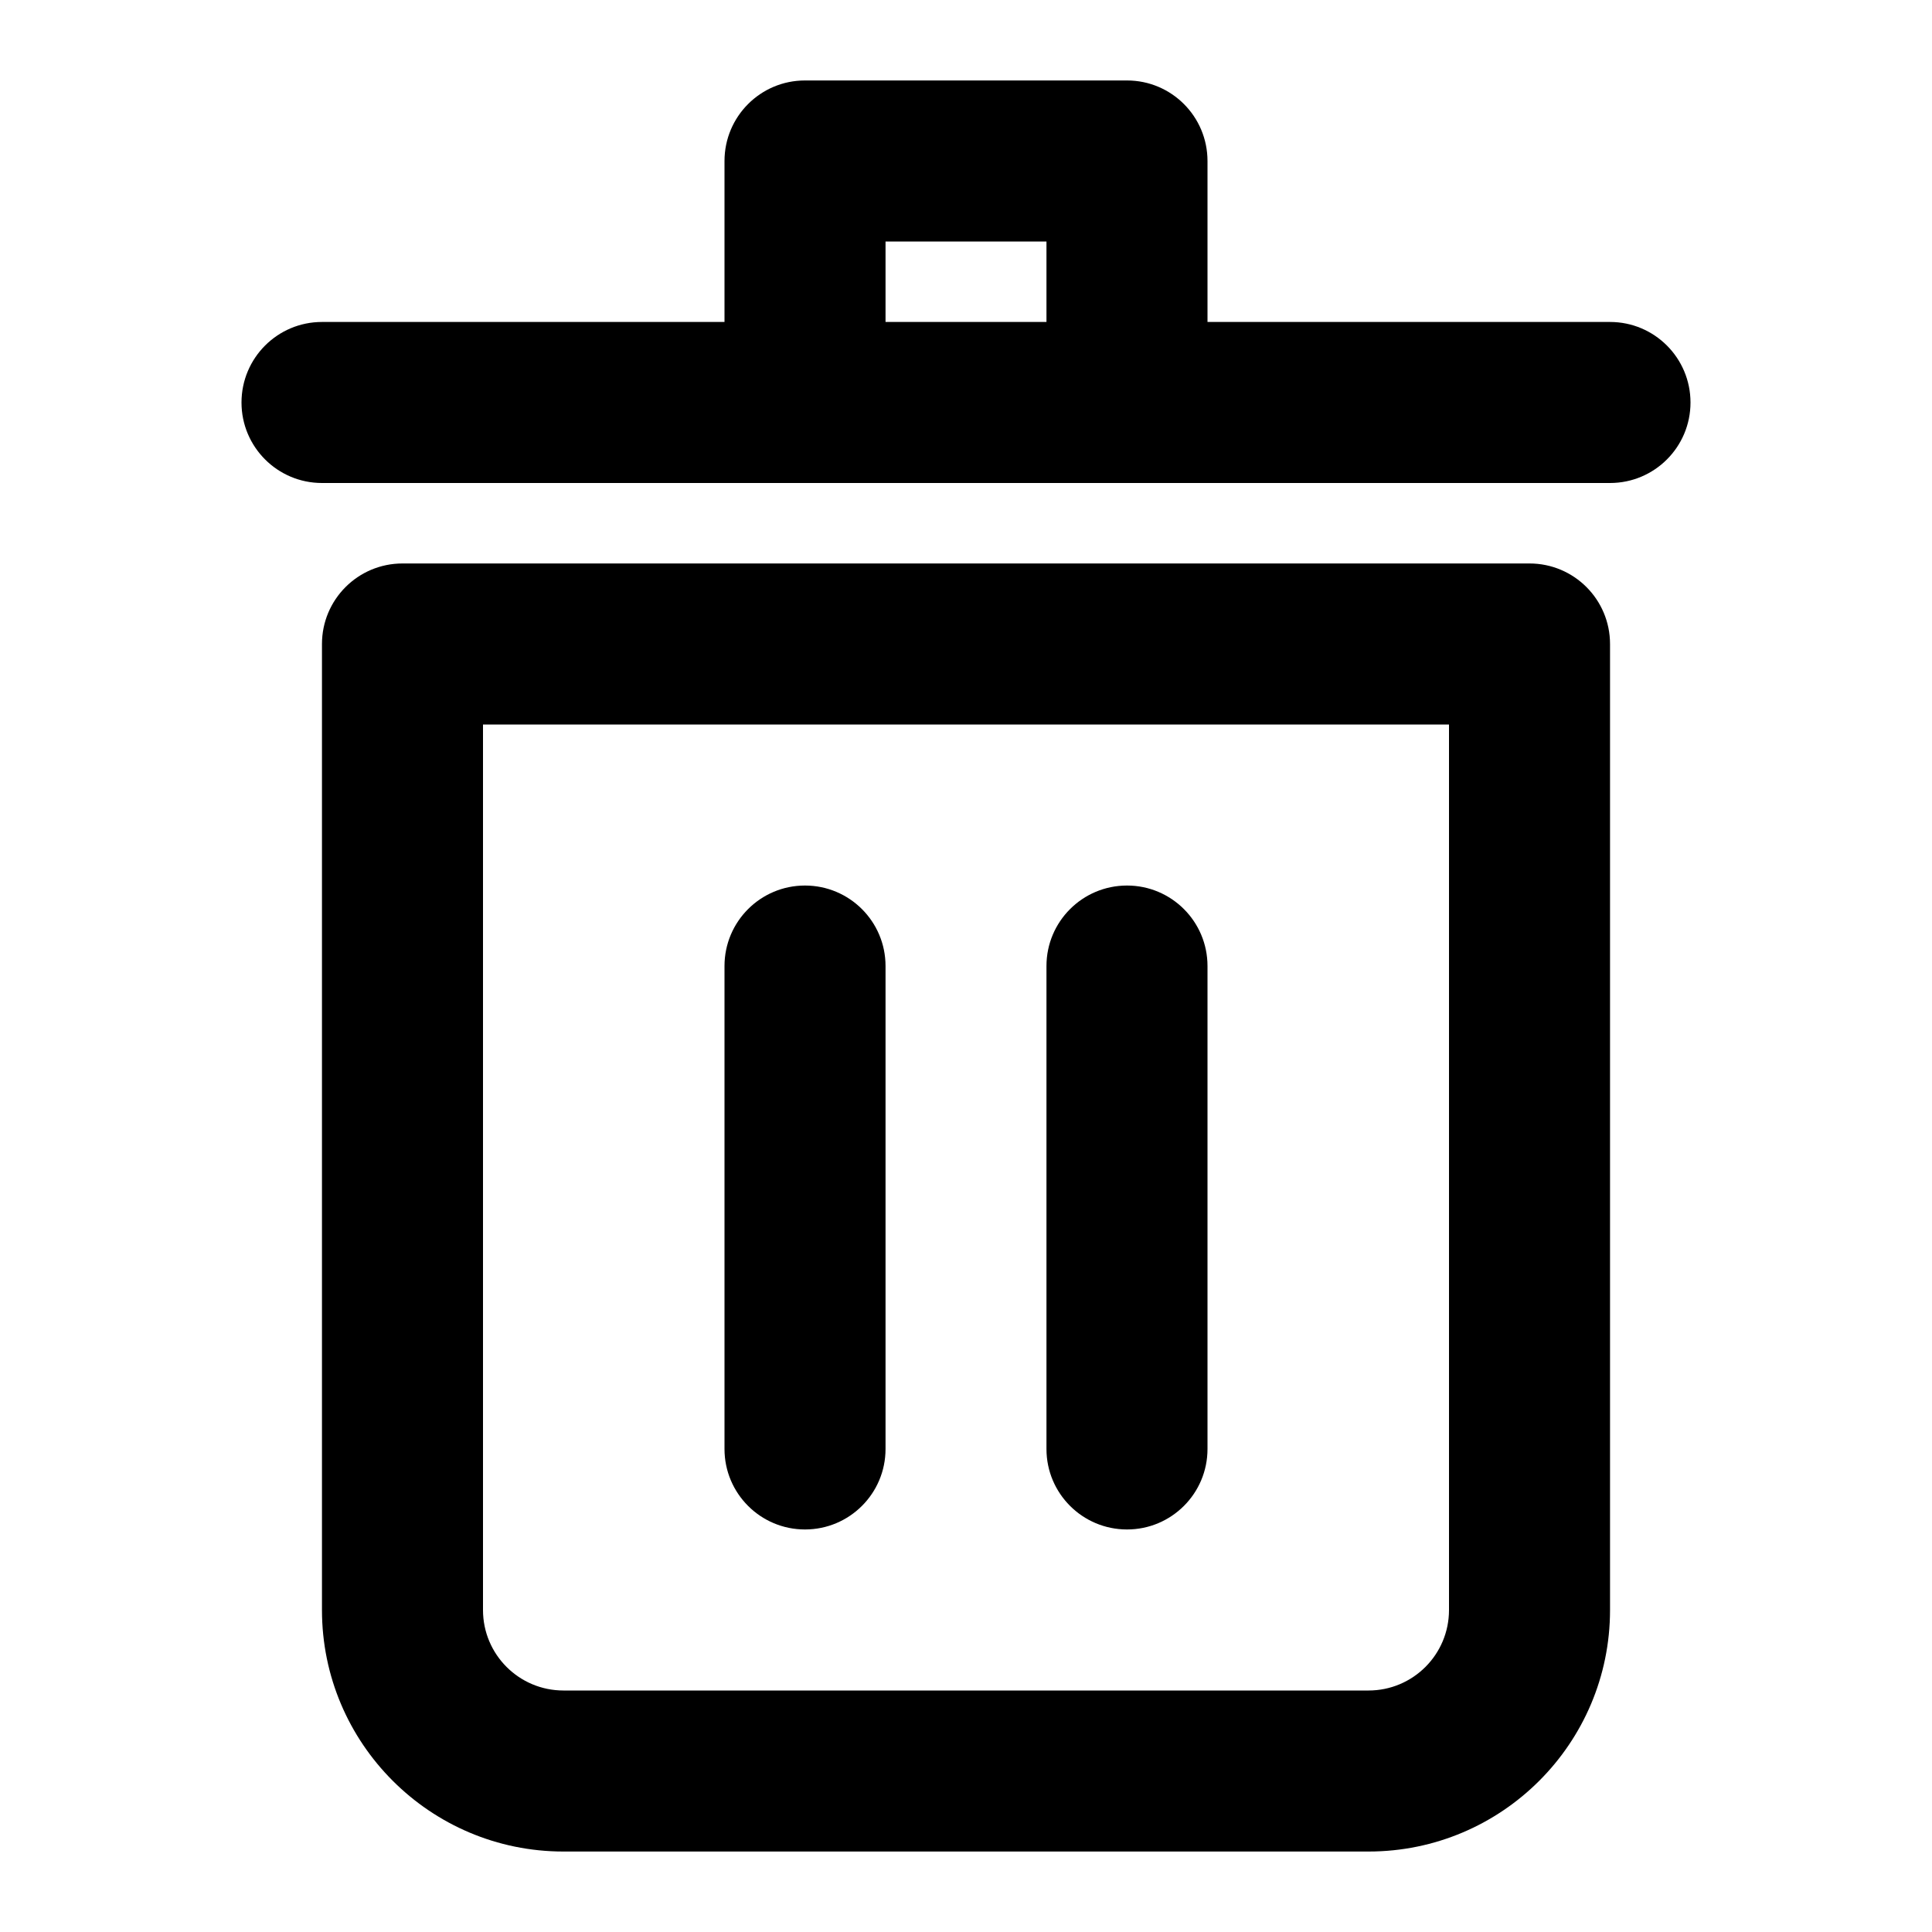 <svg width="20" height="20" viewBox="0 0 20 20" id="root" xmlns="http://www.w3.org/2000/svg">
<path fill-rule="evenodd" clip-rule="evenodd" d="M8.333 0.833C7.873 0.833 7.5 1.206 7.5 1.667V3.333H3.333C2.873 3.333 2.5 3.706 2.5 4.167C2.5 4.627 2.873 5 3.333 5H16.667C17.127 5 17.5 4.627 17.5 4.167C17.5 3.706 17.127 3.333 16.667 3.333H12.5V1.667C12.5 1.206 12.127 0.833 11.667 0.833H8.333ZM10.833 3.333H9.167V2.5H10.833V3.333Z" fill="currentColor"/>
<path d="M8.333 9.167C8.794 9.167 9.167 9.54 9.167 10V15C9.167 15.46 8.794 15.833 8.333 15.833C7.873 15.833 7.5 15.46 7.5 15V10C7.5 9.54 7.873 9.167 8.333 9.167Z" fill="currentColor"/>
<path d="M12.5 10C12.5 9.54 12.127 9.167 11.667 9.167C11.206 9.167 10.833 9.54 10.833 10V15C10.833 15.46 11.206 15.833 11.667 15.833C12.127 15.833 12.5 15.46 12.5 15V10Z" fill="currentColor"/>
<path fill-rule="evenodd" clip-rule="evenodd" d="M4.167 5.833C3.706 5.833 3.333 6.206 3.333 6.667V16.667C3.333 18.047 4.453 19.167 5.833 19.167H14.167C15.547 19.167 16.667 18.047 16.667 16.667V6.667C16.667 6.206 16.294 5.833 15.833 5.833H4.167ZM5 16.667V7.5H15V16.667C15 17.127 14.627 17.5 14.167 17.5H5.833C5.373 17.5 5 17.127 5 16.667Z" fill="currentColor"/>
</svg>
